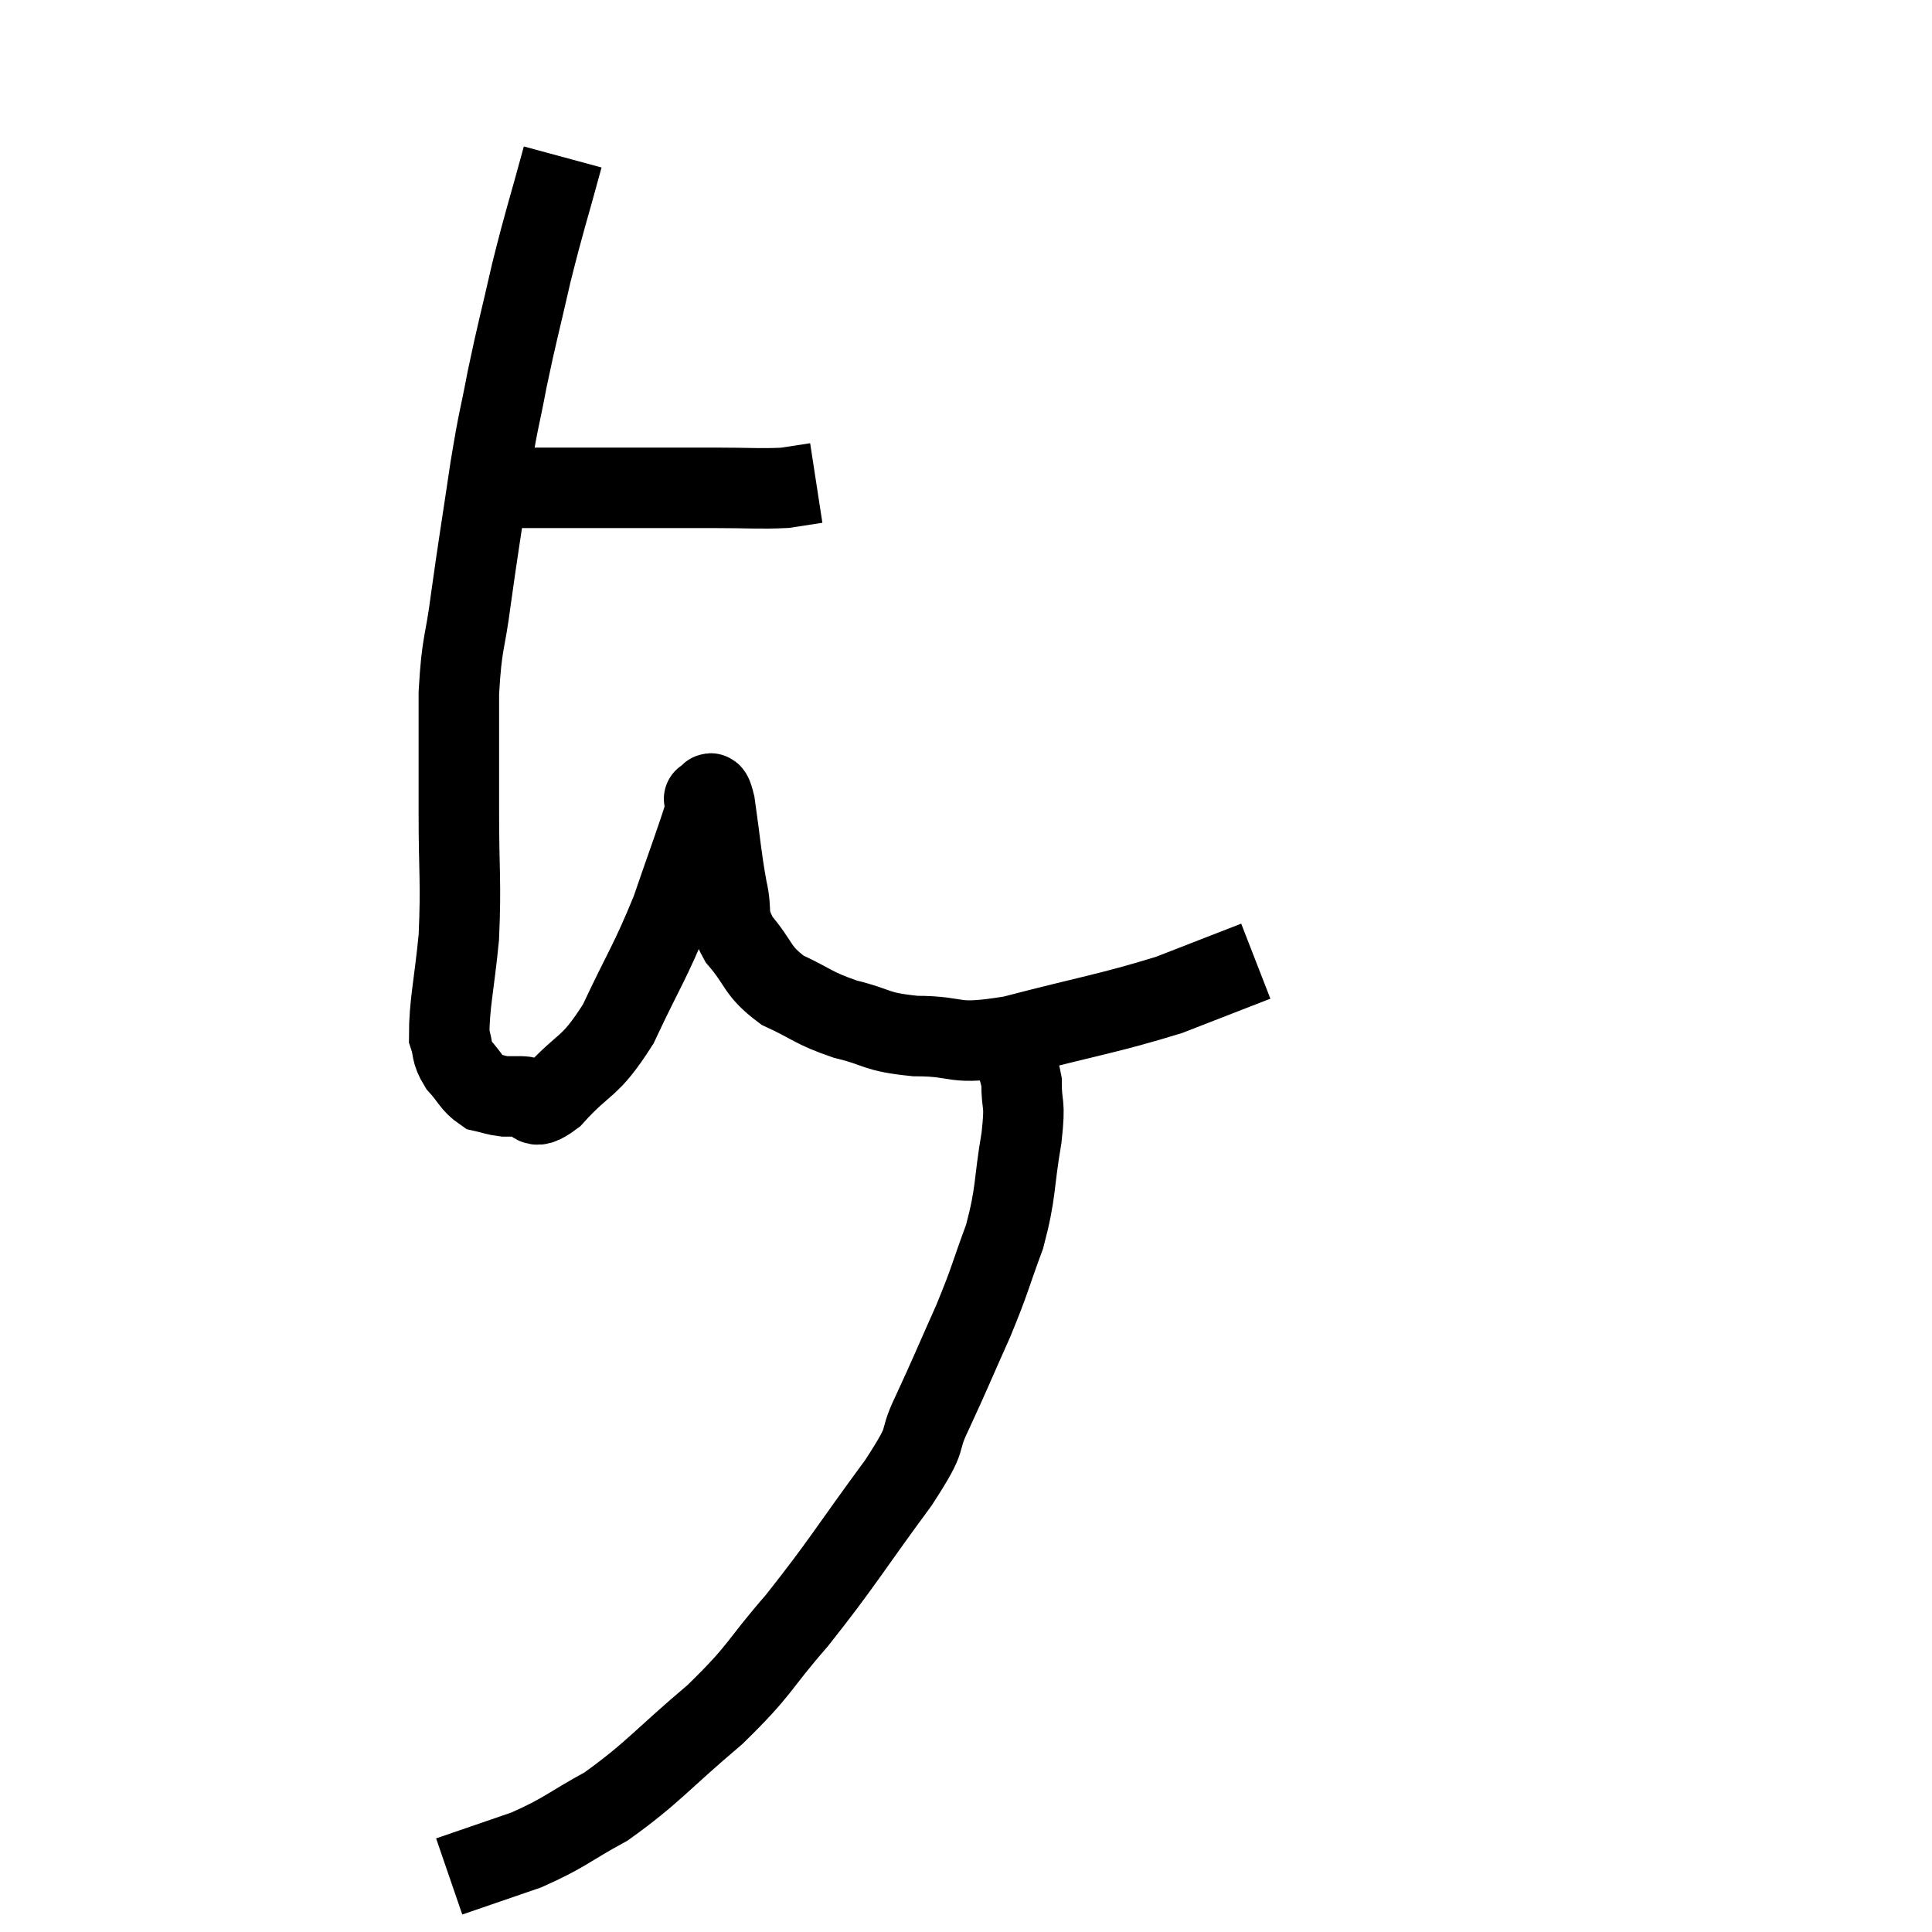 <svg width="48" height="48" viewBox="0 0 48 48" xmlns="http://www.w3.org/2000/svg"><path d="M 12.54 12.12 C 13.14 12.12, 12.975 12.12, 13.74 12.12 C 14.67 12.12, 14.595 12.12, 15.6 12.12 C 16.68 12.12, 16.785 12.12, 17.76 12.12 C 18.63 12.12, 18.87 12.15, 19.5 12.12 L 20.28 12" fill="none" stroke="black" stroke-width="2"></path><path d="M 13.98 3.9 C 13.59 5.34, 13.545 5.4, 13.2 6.78 C 12.9 8.1, 12.855 8.205, 12.6 9.42 C 12.39 10.53, 12.405 10.275, 12.18 11.64 C 11.94 13.26, 11.895 13.485, 11.7 14.88 C 11.55 16.05, 11.475 15.9, 11.4 17.22 C 11.4 18.69, 11.4 18.645, 11.4 20.16 C 11.4 21.72, 11.46 21.885, 11.4 23.28 C 11.28 24.51, 11.16 24.945, 11.16 25.74 C 11.28 26.1, 11.19 26.115, 11.4 26.46 C 11.7 26.79, 11.715 26.925, 12 27.12 C 12.27 27.18, 12.3 27.21, 12.54 27.24 C 12.75 27.24, 12.66 27.24, 12.96 27.24 C 13.35 27.24, 13.14 27.69, 13.74 27.24 C 14.55 26.34, 14.625 26.595, 15.36 25.44 C 16.02 24.03, 16.14 23.94, 16.68 22.62 C 17.1 21.39, 17.31 20.85, 17.52 20.16 C 17.52 20.01, 17.52 19.935, 17.52 19.86 C 17.52 19.86, 17.46 19.83, 17.52 19.86 C 17.64 19.92, 17.625 19.425, 17.76 19.98 C 17.91 21.03, 17.91 21.24, 18.06 22.08 C 18.21 22.71, 18.015 22.71, 18.36 23.34 C 18.9 23.97, 18.78 24.105, 19.44 24.6 C 20.22 24.96, 20.175 25.035, 21 25.32 C 21.87 25.53, 21.705 25.635, 22.74 25.74 C 23.94 25.74, 23.565 25.995, 25.14 25.74 C 27.09 25.23, 27.525 25.185, 29.04 24.72 C 30.12 24.3, 30.66 24.09, 31.2 23.88 C 31.2 23.88, 31.2 23.88, 31.2 23.88 L 31.2 23.88" fill="none" stroke="black" stroke-width="2"></path><path d="M 24.9 25.74 C 25.14 26.31, 25.26 26.25, 25.38 26.88 C 25.38 27.57, 25.485 27.3, 25.38 28.26 C 25.17 29.49, 25.26 29.58, 24.96 30.72 C 24.57 31.77, 24.63 31.725, 24.18 32.82 C 23.67 33.96, 23.625 34.095, 23.16 35.1 C 22.74 35.97, 23.16 35.55, 22.32 36.84 C 21.06 38.55, 20.94 38.82, 19.8 40.26 C 18.78 41.43, 18.945 41.445, 17.76 42.6 C 16.41 43.74, 16.23 44.04, 15.06 44.88 C 14.07 45.42, 14.055 45.525, 13.08 45.96 C 12.12 46.29, 11.64 46.455, 11.16 46.62 C 11.16 46.62, 11.16 46.62, 11.16 46.62 L 11.16 46.62" fill="none" stroke="black" stroke-width="2"></path></svg>
